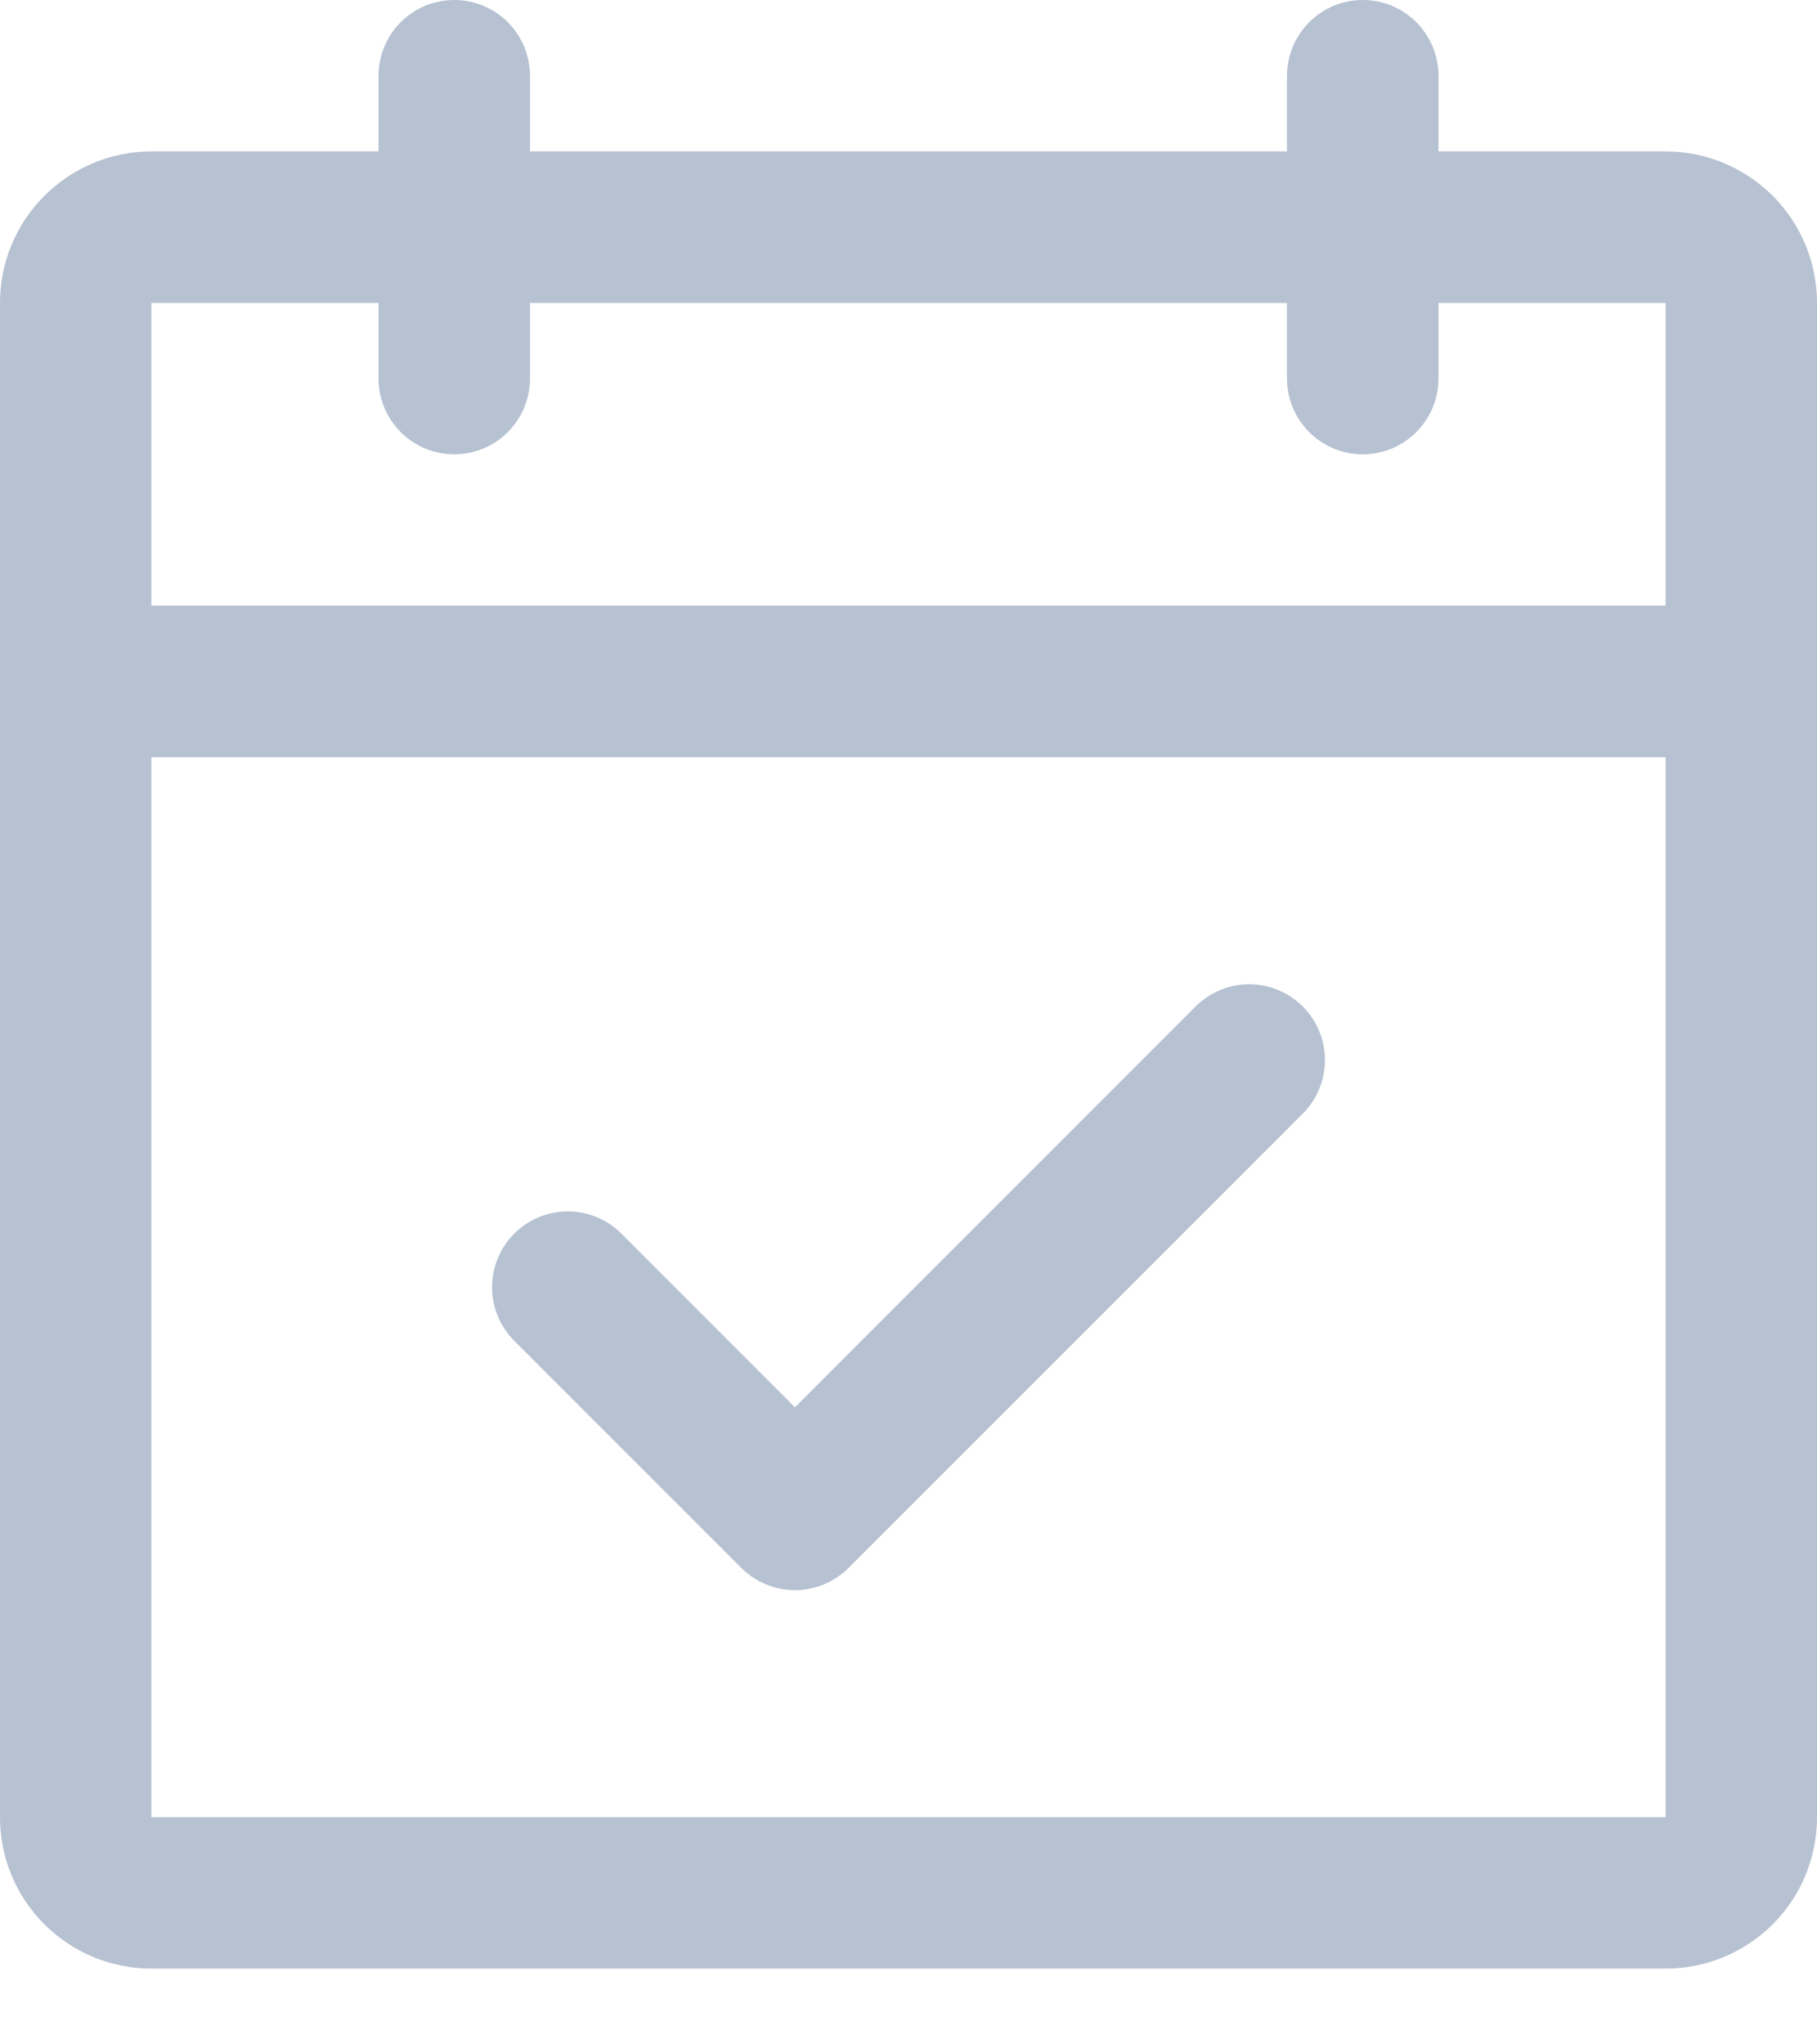 <svg width="16" height="18" viewBox="0 0 16 18" fill="none" xmlns="http://www.w3.org/2000/svg">
<path d="M14.667 1.333H12.667V0.667C12.667 0.49 12.596 0.32 12.471 0.195C12.346 0.07 12.177 0 12 0C11.823 0 11.654 0.07 11.529 0.195C11.404 0.32 11.333 0.49 11.333 0.667V1.333H4.667V0.667C4.667 0.49 4.596 0.32 4.471 0.195C4.346 0.07 4.177 0 4 0C3.823 0 3.654 0.07 3.529 0.195C3.404 0.32 3.333 0.49 3.333 0.667V1.333H1.333C0.98 1.333 0.641 1.474 0.391 1.724C0.14 1.974 0 2.313 0 2.667V16C0 16.354 0.14 16.693 0.391 16.943C0.641 17.193 0.98 17.333 1.333 17.333H14.667C15.02 17.333 15.359 17.193 15.61 16.943C15.86 16.693 16 16.354 16 16V2.667C16 2.313 15.86 1.974 15.61 1.724C15.359 1.474 15.02 1.333 14.667 1.333ZM3.333 2.667V3.333C3.333 3.51 3.404 3.68 3.529 3.805C3.654 3.93 3.823 4 4 4C4.177 4 4.346 3.93 4.471 3.805C4.596 3.68 4.667 3.51 4.667 3.333V2.667H11.333V3.333C11.333 3.51 11.404 3.68 11.529 3.805C11.654 3.93 11.823 4 12 4C12.177 4 12.346 3.93 12.471 3.805C12.596 3.68 12.667 3.51 12.667 3.333V2.667H14.667V5.333H1.333V2.667H3.333ZM14.667 16H1.333V6.667H14.667V16ZM11.472 8.862C11.534 8.924 11.583 8.997 11.616 9.078C11.65 9.159 11.667 9.246 11.667 9.333C11.667 9.421 11.65 9.508 11.616 9.589C11.583 9.67 11.534 9.743 11.472 9.805L7.472 13.805C7.41 13.867 7.336 13.916 7.255 13.95C7.174 13.983 7.088 14.001 7 14.001C6.912 14.001 6.826 13.983 6.745 13.95C6.664 13.916 6.59 13.867 6.528 13.805L4.528 11.805C4.403 11.68 4.333 11.51 4.333 11.333C4.333 11.156 4.403 10.987 4.528 10.862C4.653 10.737 4.823 10.666 5 10.666C5.177 10.666 5.347 10.737 5.472 10.862L7 12.391L10.528 8.862C10.59 8.8 10.664 8.751 10.745 8.717C10.826 8.683 10.912 8.666 11 8.666C11.088 8.666 11.174 8.683 11.255 8.717C11.336 8.751 11.41 8.8 11.472 8.862Z" fill="#A4B1C5" fill-opacity="0.8"/>
</svg>
